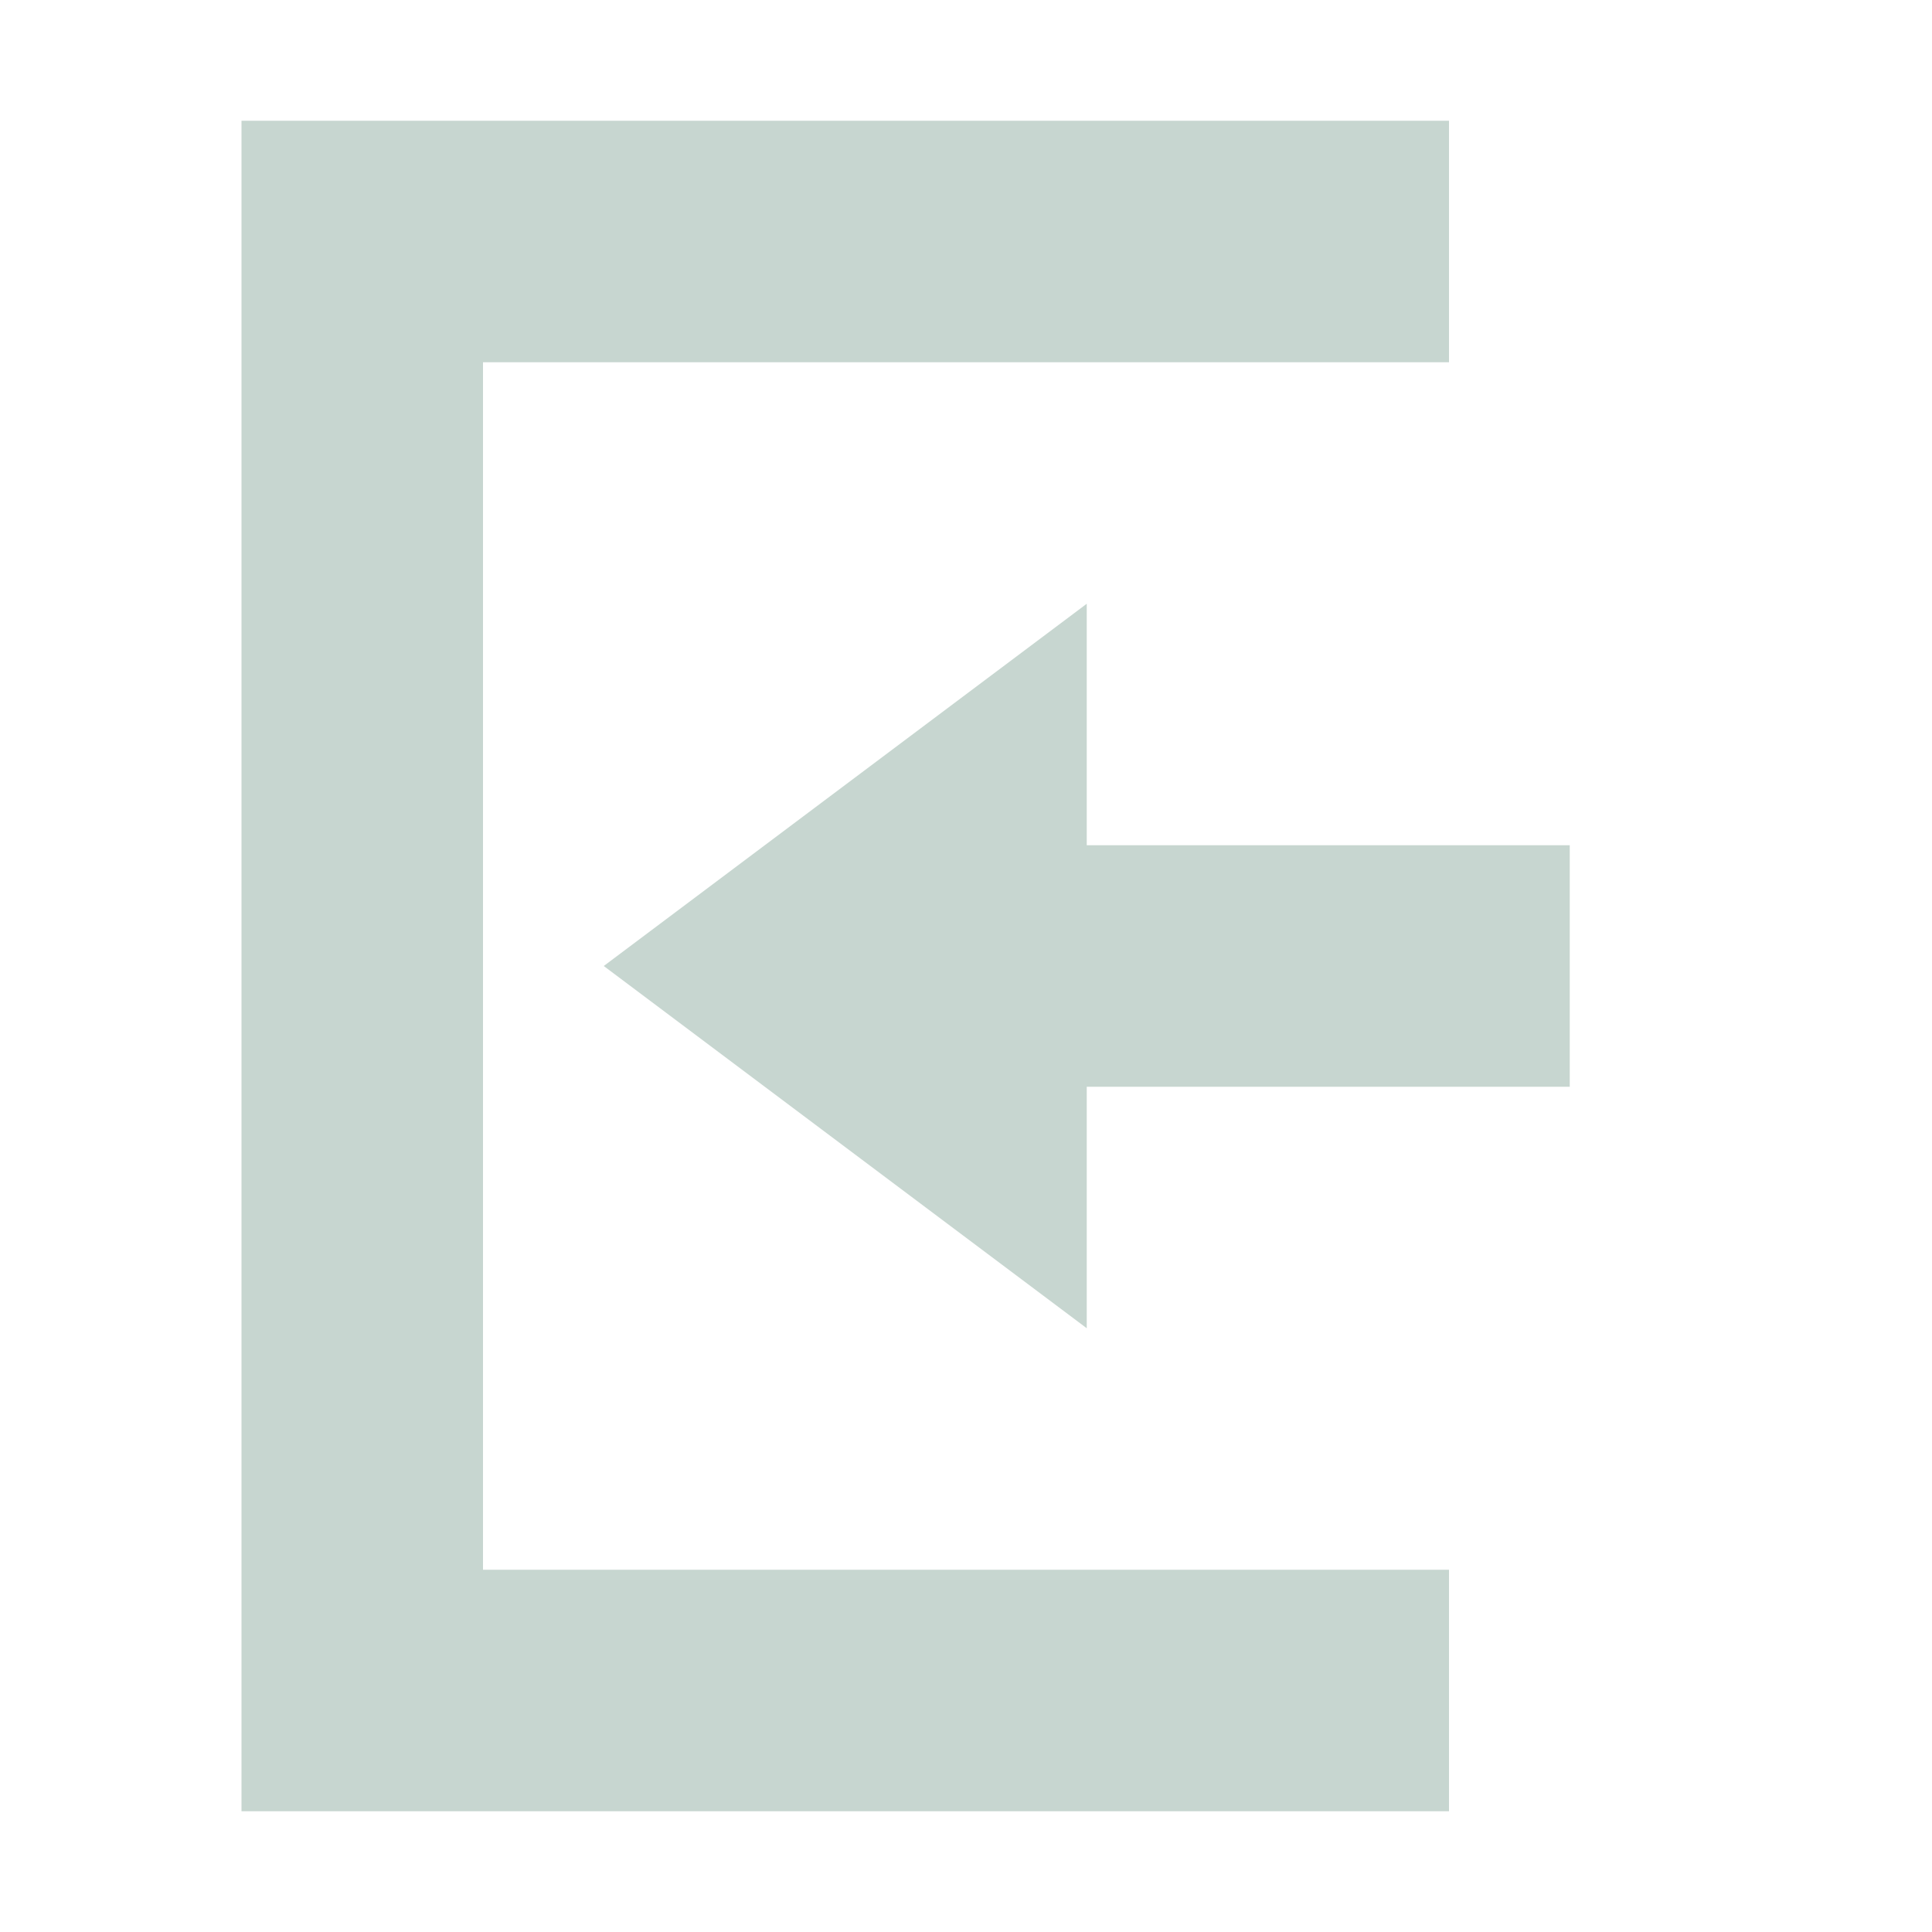 <svg xmlns="http://www.w3.org/2000/svg" width="16" height="16" version="1.1">
 <path style="fill:#c7d6d0" d="M 9,5 5,8 9,11 V 9 H 13 V 7 H 9 Z"/>
 <path style="fill:#c7d6d0" d="M 2,15 H 12 V 13 H 4 V 3 3 H 12 V 1 H 2 Z"/>
</svg>
